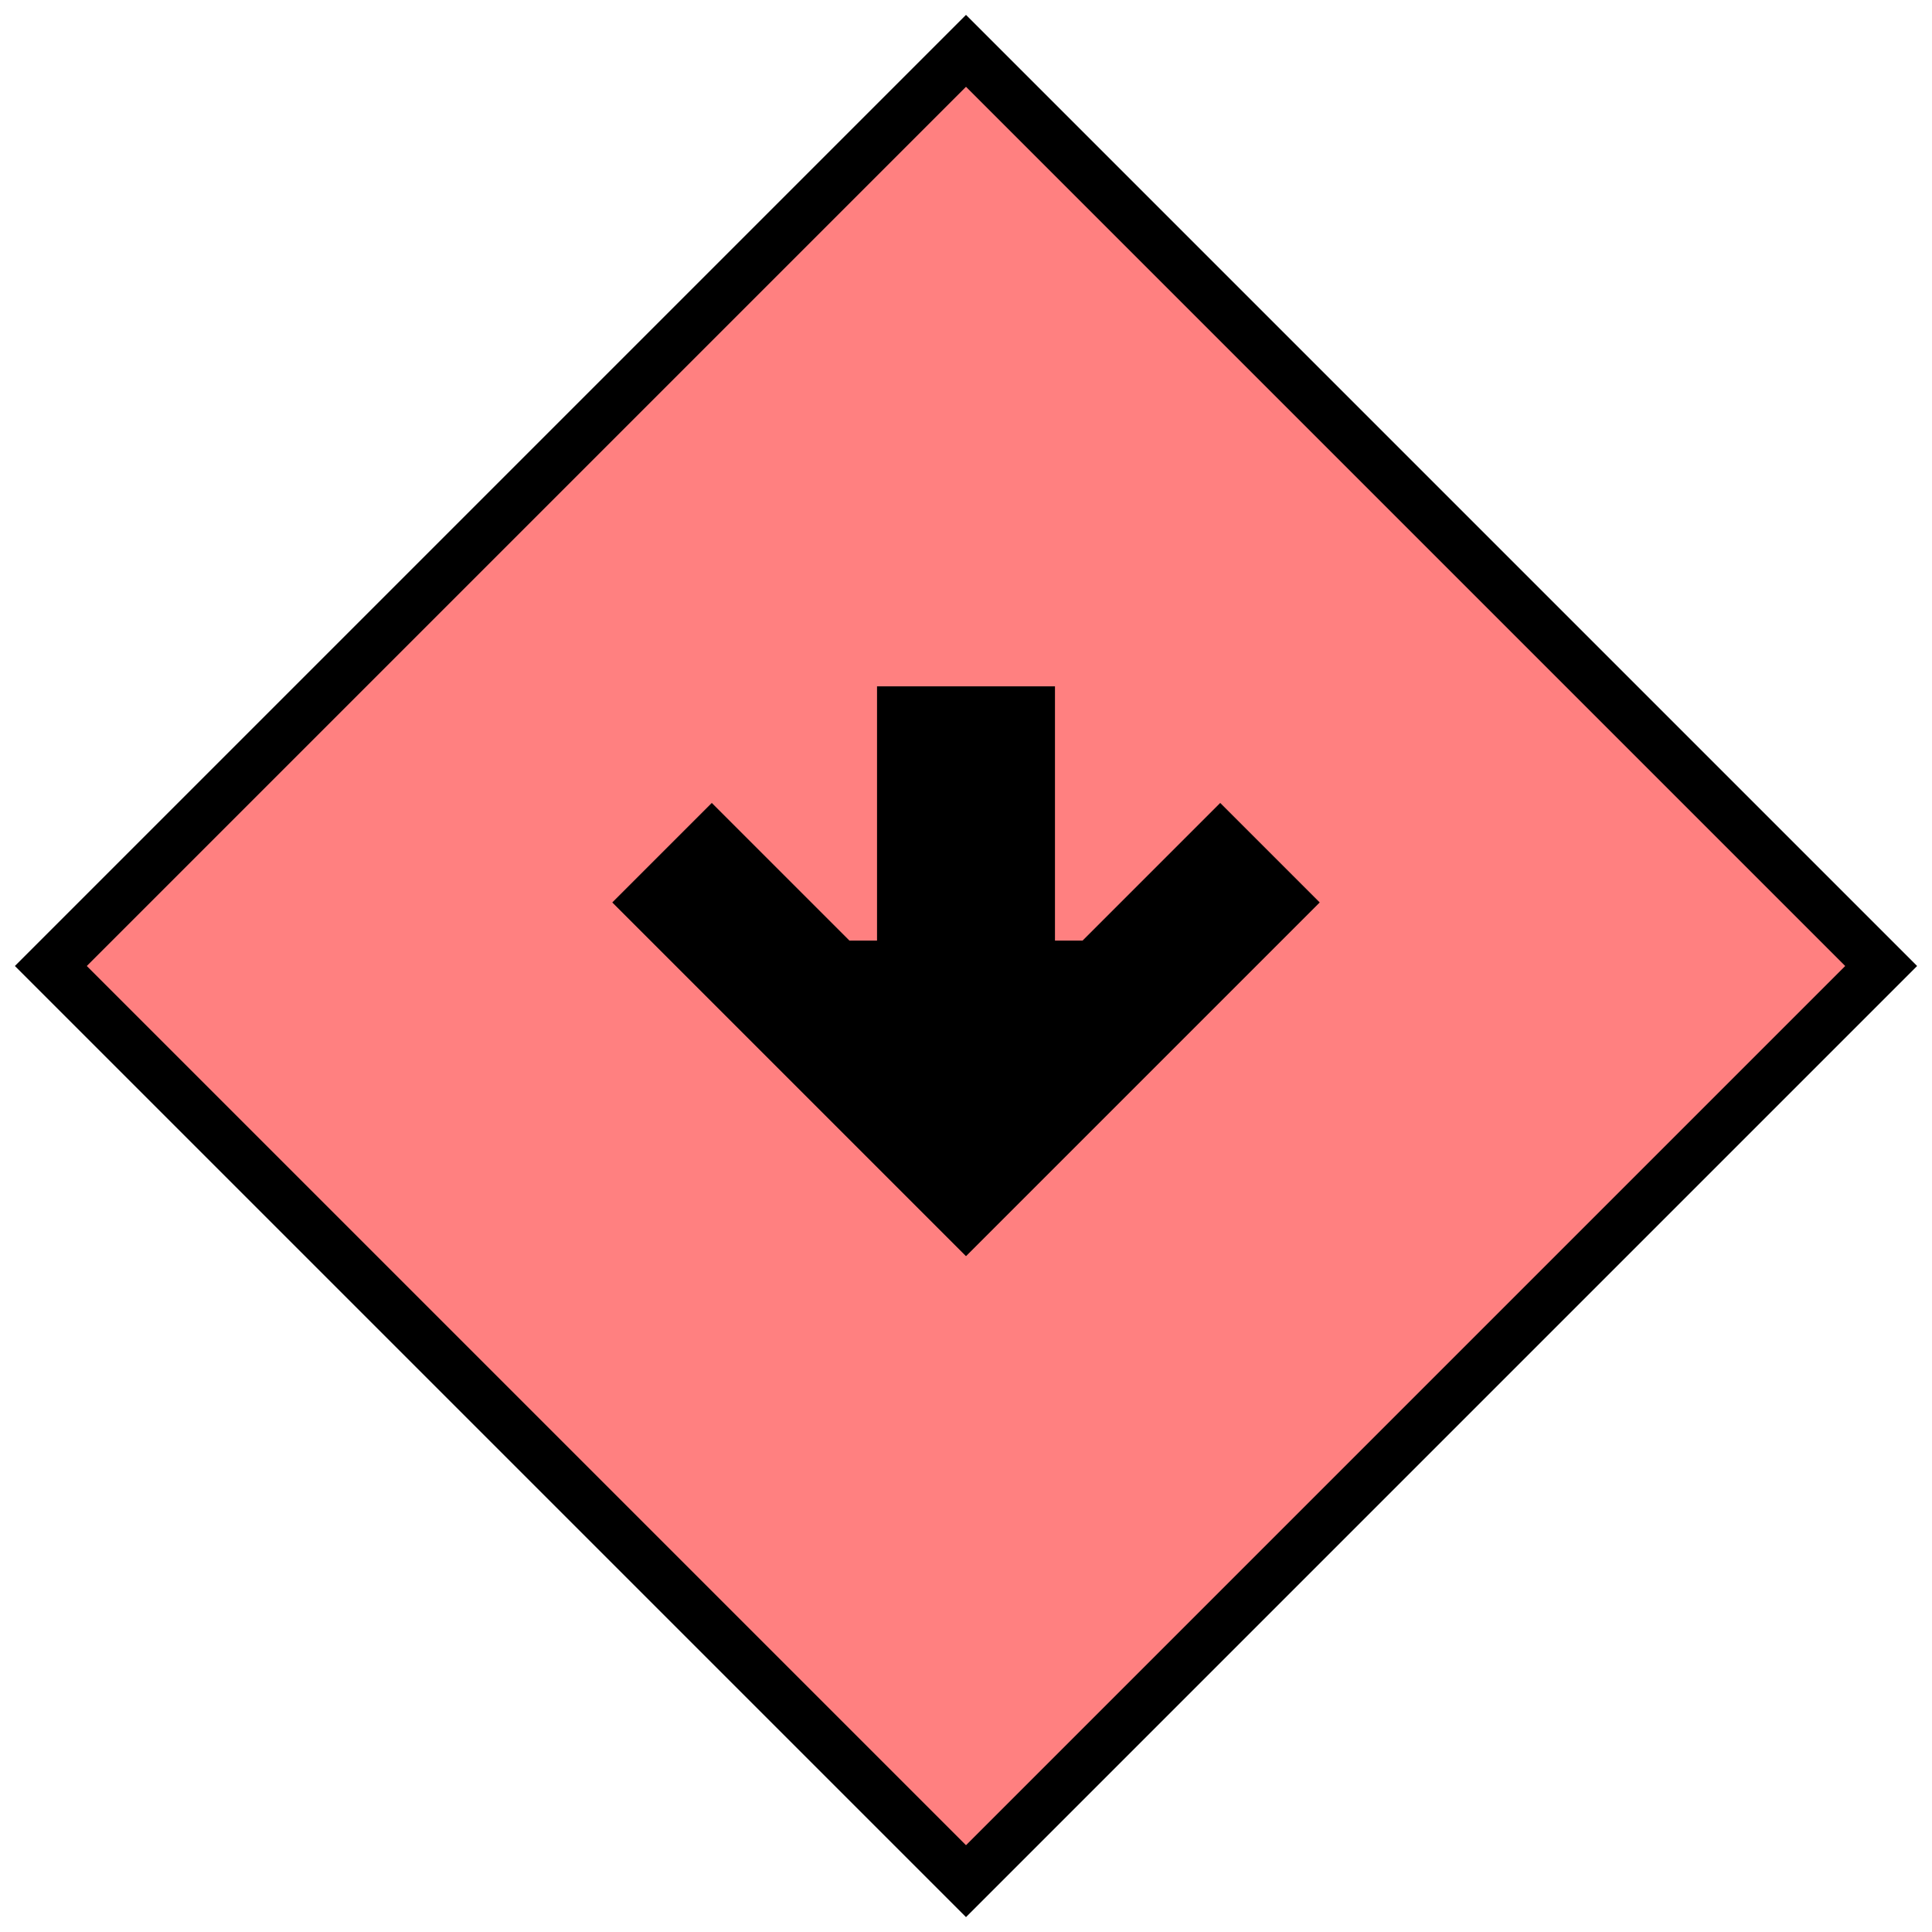 <svg xmlns="http://www.w3.org/2000/svg" version="1.2" baseProfile="tiny" width="389.12" height="389.12" viewBox="24 24 152 152"><path d="M100,28 L172,100 100,172 28,100 100,28 Z" stroke-width="4" stroke="black" fill="rgb(255,128,128)" fill-opacity="1" ></path><path d="m 100,120 -25,-25 5,-5 10,10 5,0 0,-20 10,0 0,20 5,0 10,-10 5,5 z" stroke-width="4" stroke="black" fill="black" ></path></svg>